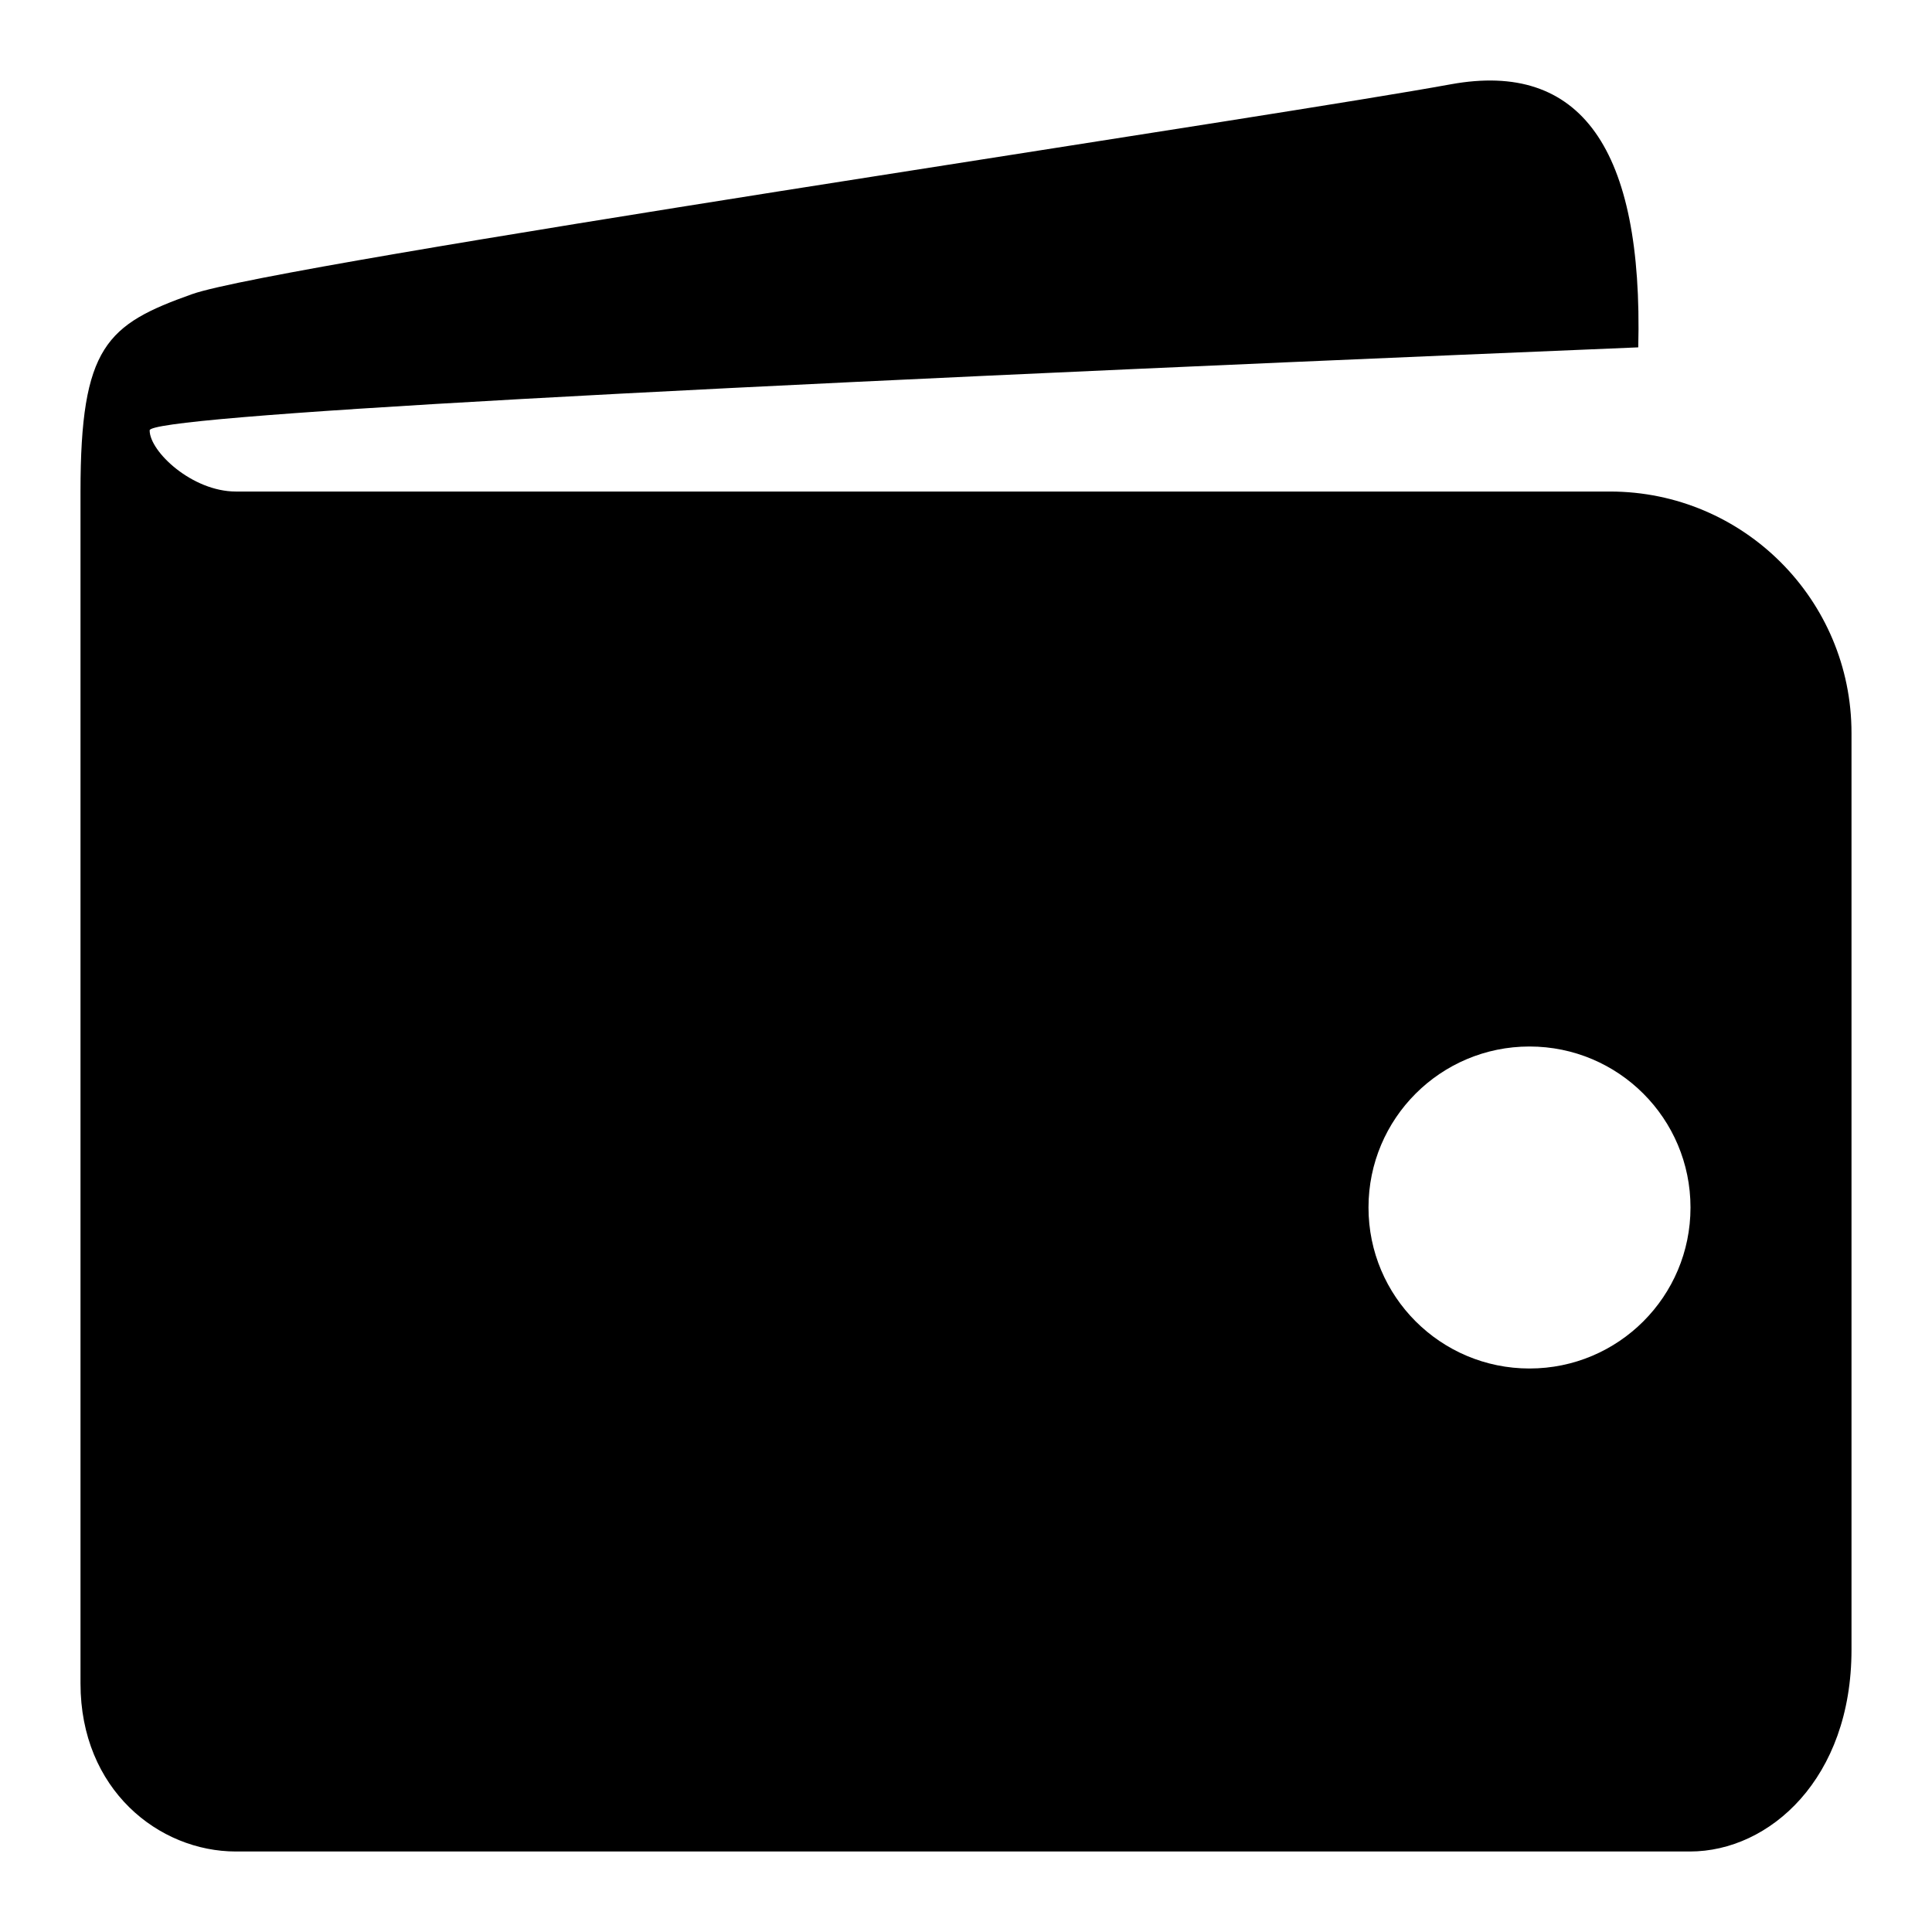 <?xml version="1.0" encoding="UTF-8"?>
<svg width="24px" height="24px" viewBox="0 0 24 24" version="1.1" xmlns="http://www.w3.org/2000/svg" xmlns:xlink="http://www.w3.org/1999/xlink">
    <title>icon/wallet</title>
    <g id="icon/wallet" stroke="none" stroke-width="1" fill="none" fill-rule="evenodd">
        <path d="M18.023,1.047 C19.637,0.753 20.413,1.842 20.351,4.315 C8.023,4.827 1.859,5.17 1.859,5.346 C1.859,5.609 2.386,6.106 2.931,6.106 L20,6.106 C21.657,6.106 23,7.45 23,9.106 L23,20.494 C23,22.093 21.983,23 20.993,23 L2.931,23 C1.972,23 1,22.231 1,20.912 L1,6.106 C1,4.3 1.326,4.031 2.386,3.654 C2.916,3.465 6.22,2.924 9.694,2.374 L10.814,2.198 C13.922,1.709 16.943,1.244 18.023,1.047 Z M19,13 C17.895,13 17,13.895 17,15 C17,16.105 17.895,17 19,17 C20.105,17 21,16.105 21,15 C21,13.895 20.105,13 19,13 Z" id="Combined-Shape" fill="#000000"></path>
    </g>
</svg>